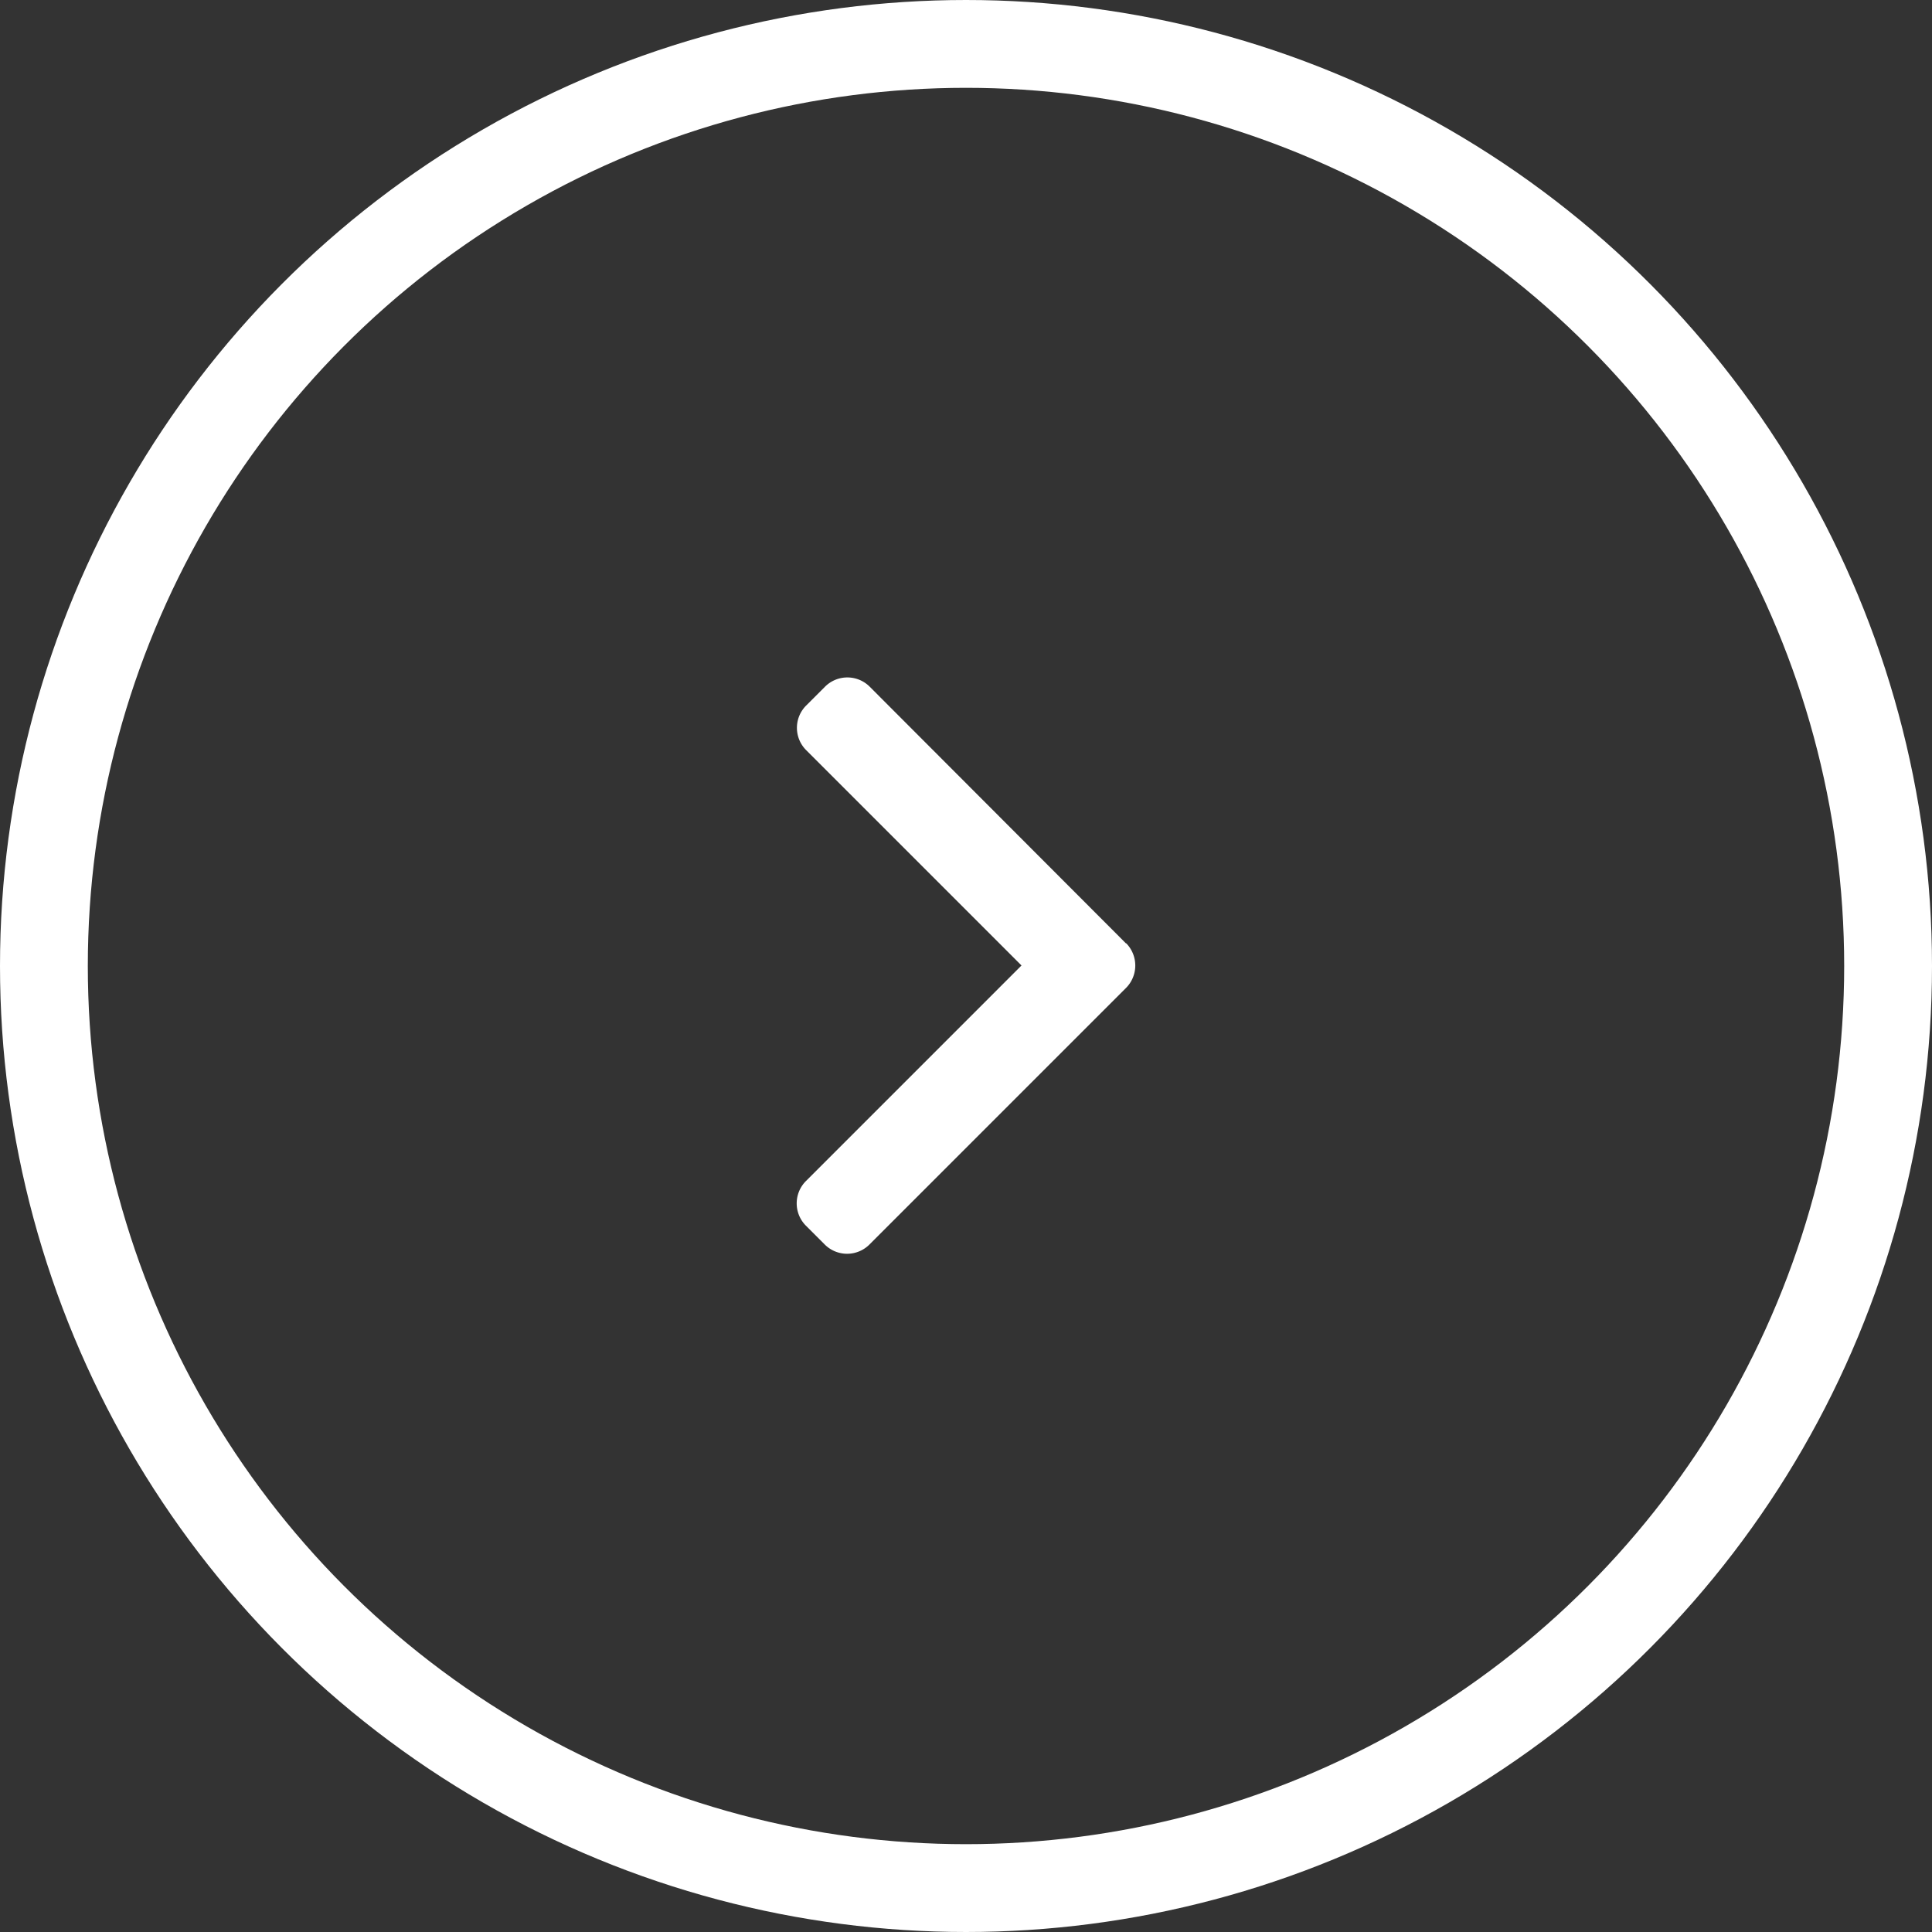 <svg id="Group_16" data-name="Group 16" xmlns="http://www.w3.org/2000/svg" width="22" height="22" viewBox="0 0 22 22">
  <rect x="0" y="0" width="22" height="22" fill="#333333" stroke="none"/>
  <g id="Group_15" data-name="Group 15">
    <g id="Ellipse_3" data-name="Ellipse 3" fill="none" stroke="#fff" stroke-width="1">
      <circle cx="11" cy="11" r="11" stroke="none"/>
      <circle cx="11" cy="11" r="10.5" fill="none"/>
    </g>
    <g id="_001-right-arrow" data-name="001-right-arrow" transform="translate(9.073 7.719)">
      <g id="Group_13" data-name="Group 13">
        <path id="Path_18" data-name="Path 18" d="M105.228,3.025,102.308.1a.36.36,0,0,0-.508,0l-.215.215a.359.359,0,0,0,0,.508l2.452,2.452-2.455,2.455a.36.36,0,0,0,0,.508l.215.215a.36.36,0,0,0,.508,0l2.923-2.923a.362.362,0,0,0,0-.509Z" transform="translate(-101.478 0)" fill="#fff"/>
      </g>
    </g>
  </g>
</svg>
